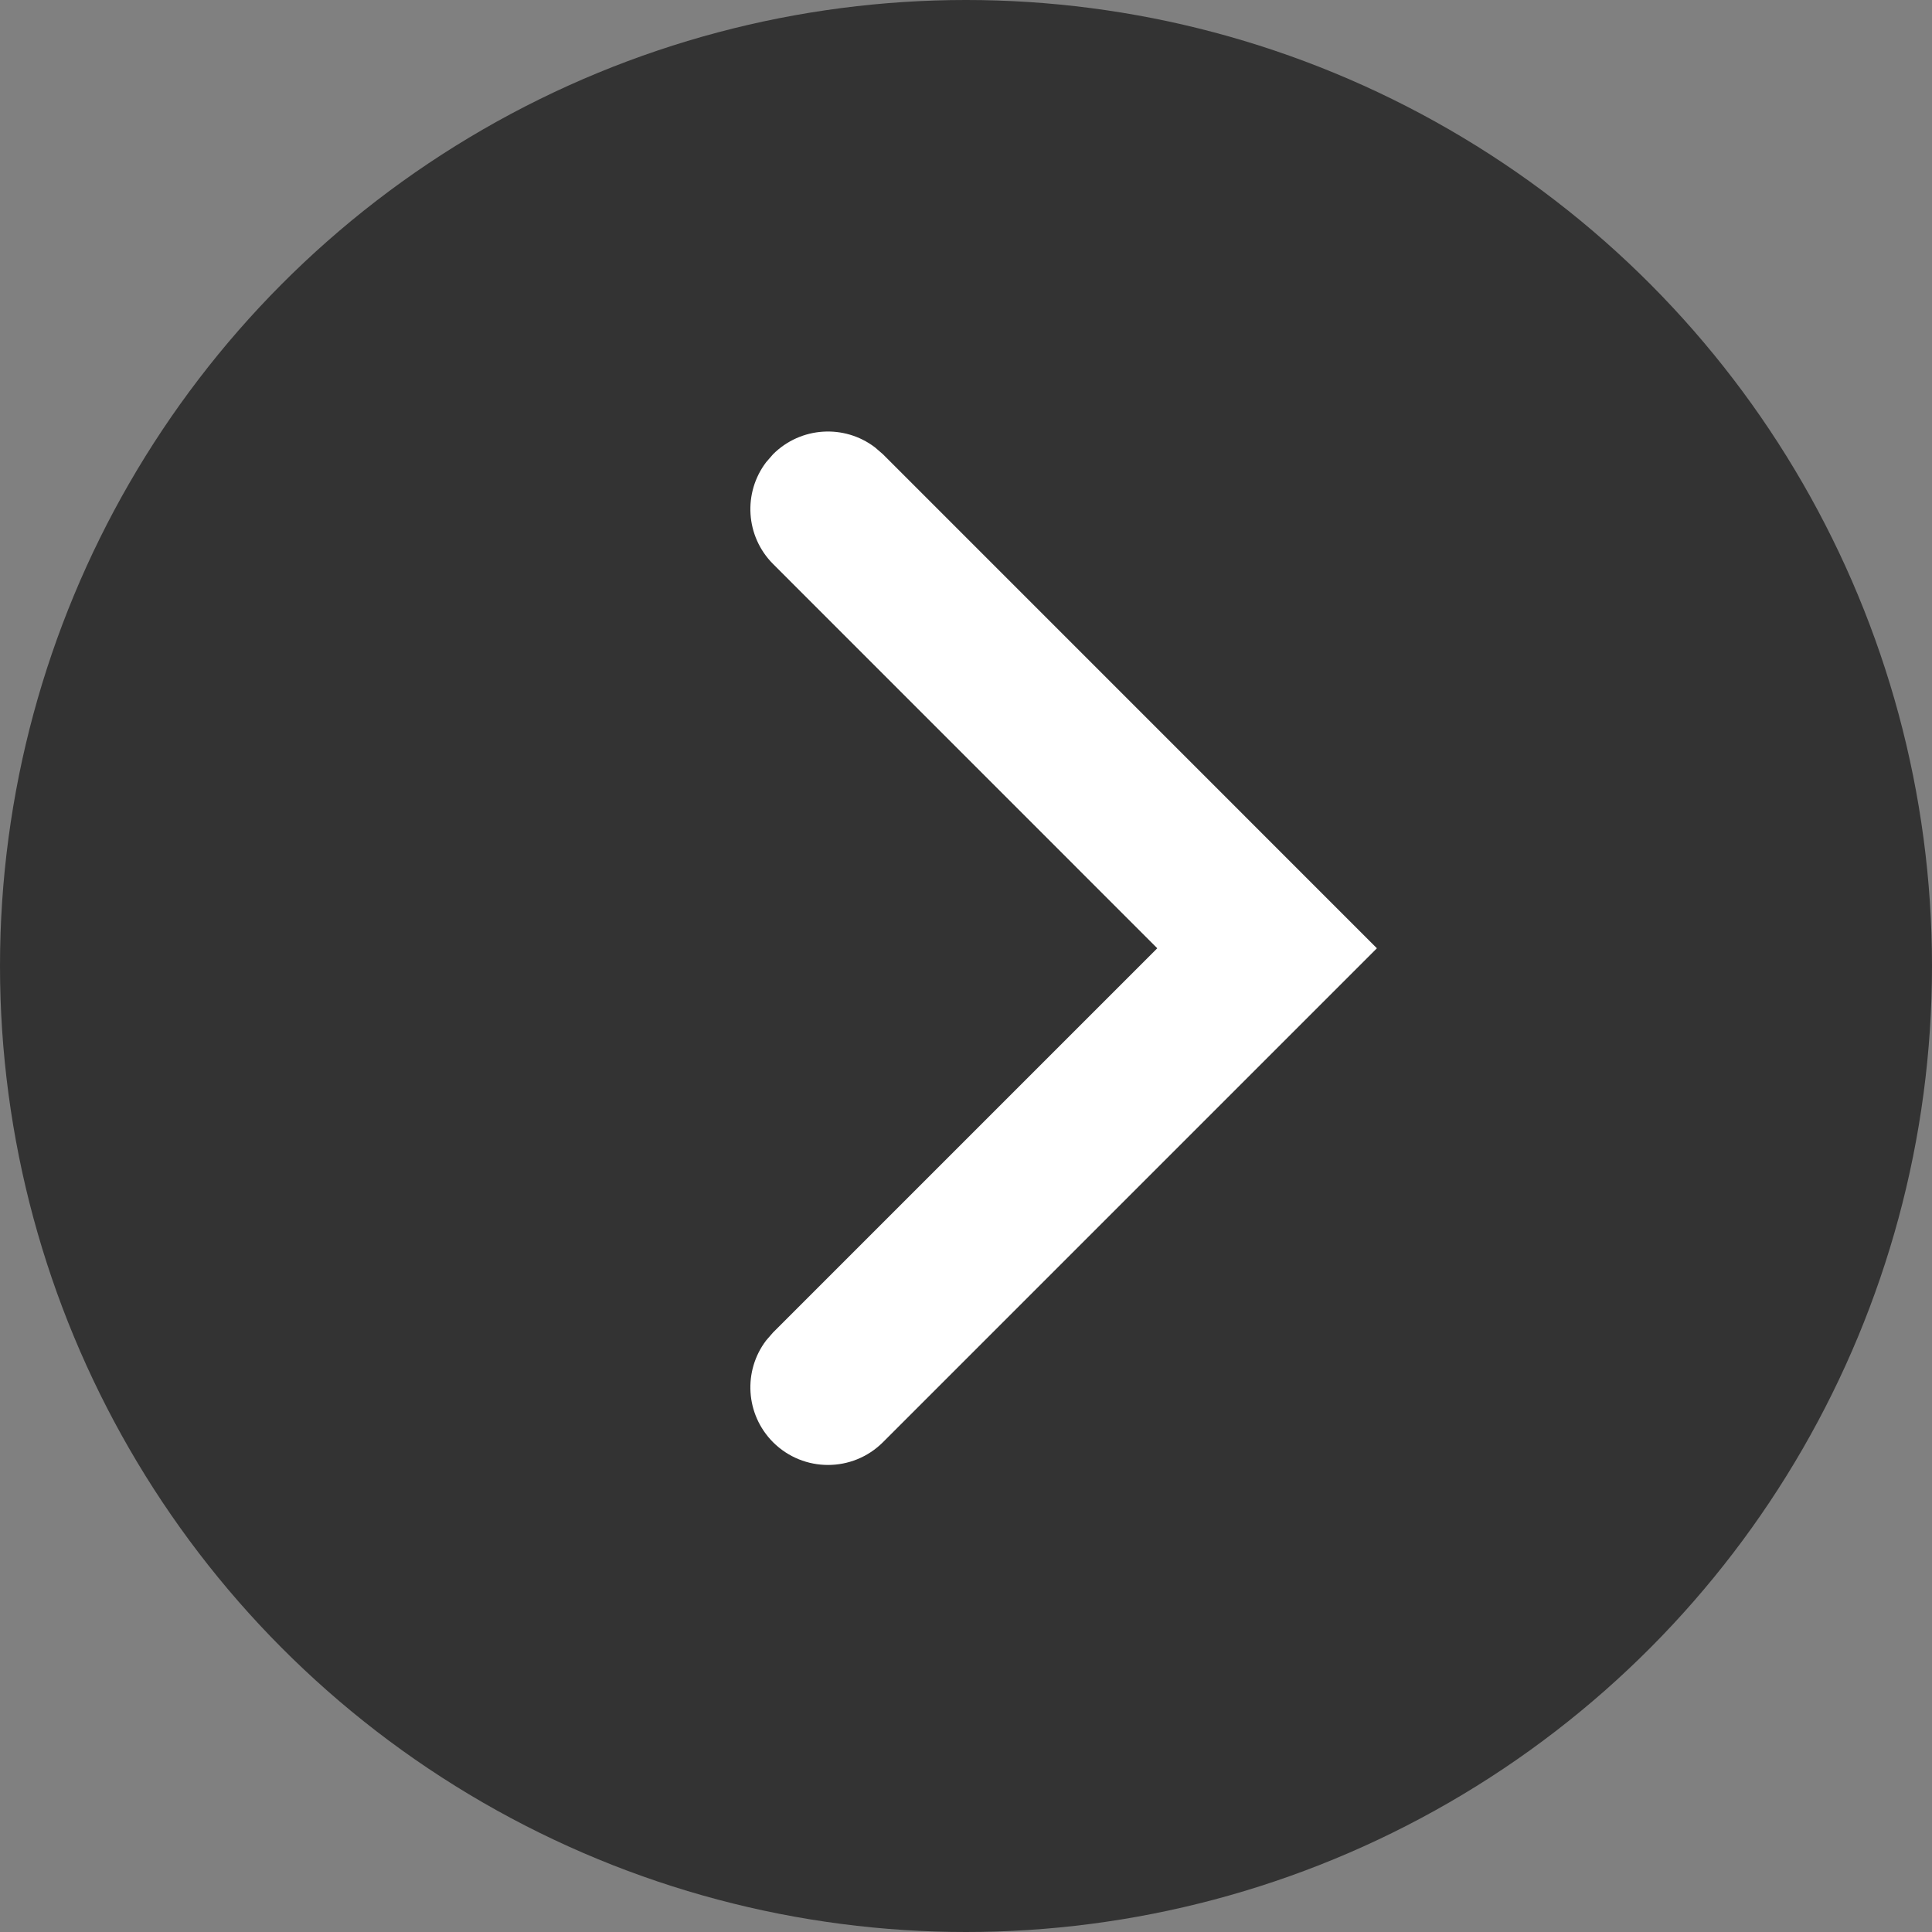 <svg width="28" height="28" viewBox="0 0 28 28" fill="none" xmlns="http://www.w3.org/2000/svg">
<rect x="0" y="0" width="28" height="28" fill="#808080" stroke="none"/>
<circle opacity="0.6" cx="14" cy="14" r="14" fill="black"/>
<path d="M11.204 20.902C10.802 20.499 10.768 19.867 11.104 19.426L11.204 19.311L16.772 13.743L11.204 8.174C10.802 7.771 10.768 7.139 11.104 6.698L11.204 6.583C11.607 6.181 12.239 6.147 12.68 6.483L12.796 6.583L19.955 13.743L12.796 20.902C12.356 21.341 11.644 21.341 11.204 20.902Z" fill="white"/>
</svg>
